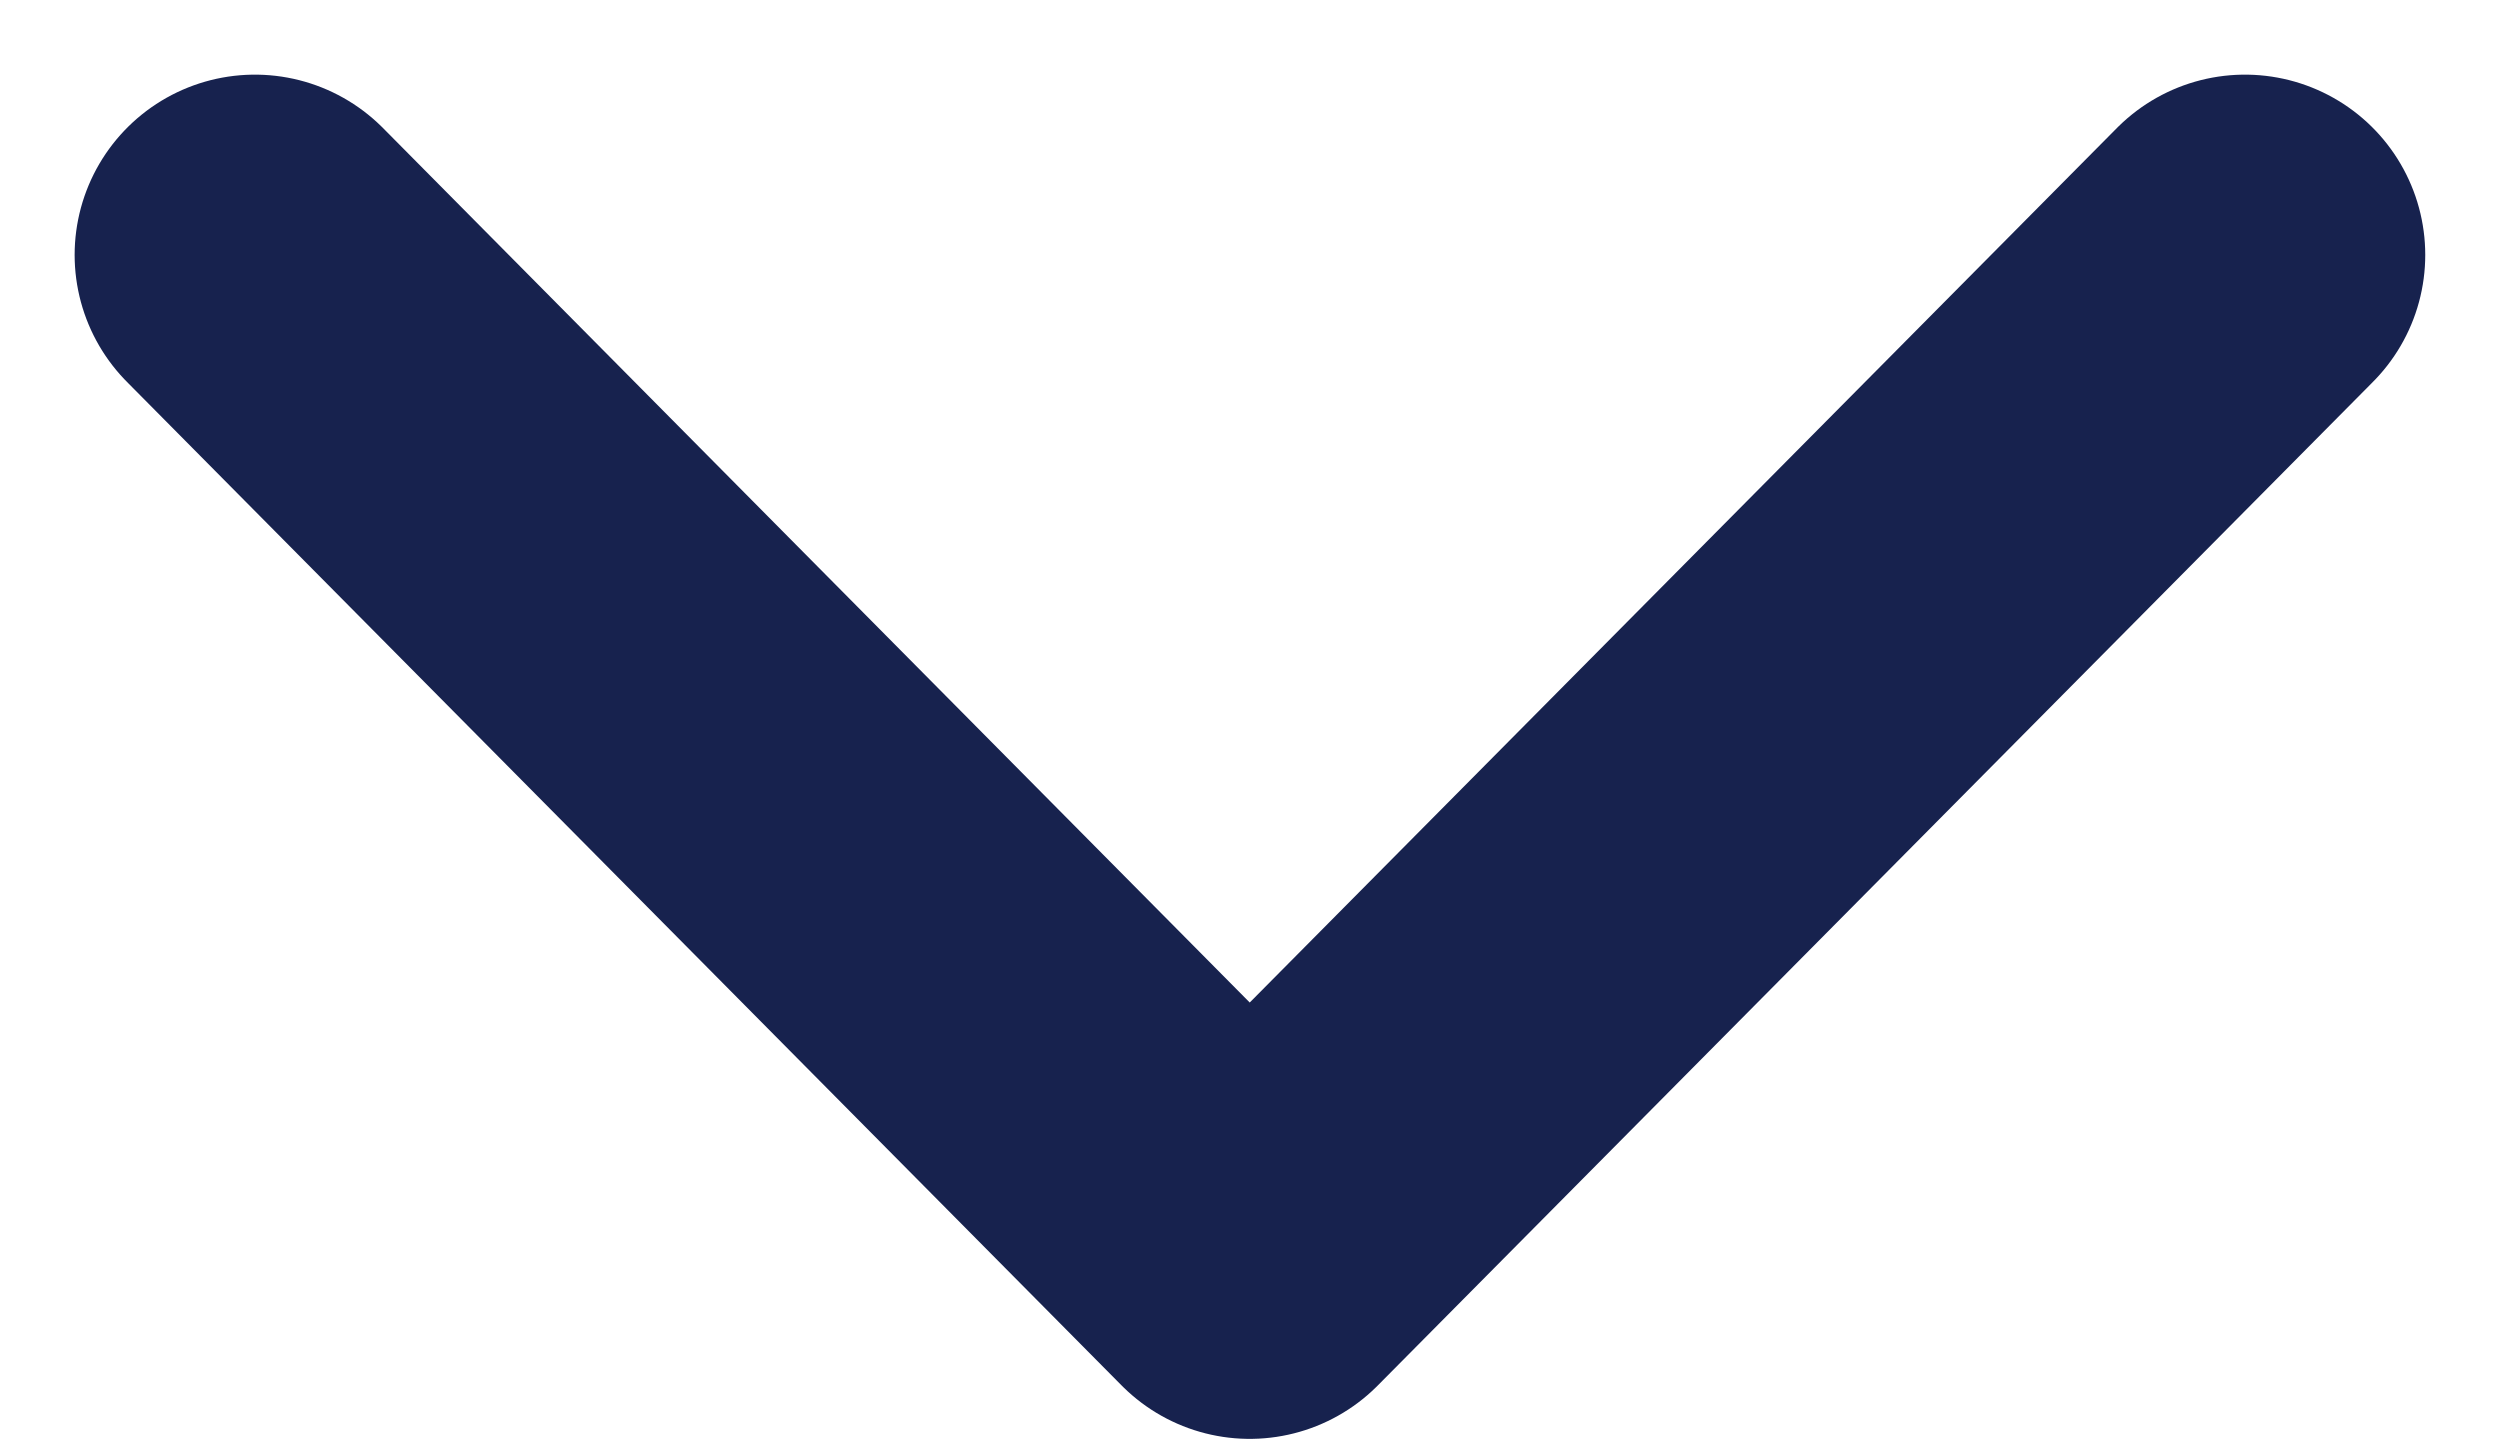 <svg xmlns="http://www.w3.org/2000/svg" width="20.801" height="11.972" viewBox="0 0 20.801 11.972"><defs><style>.a{fill:none;stroke:#17224e;stroke-linecap:round;stroke-linejoin:round;stroke-width:3px;}</style></defs><path class="a" d="M20786.357,1221.4l8.277,8.351,8.281-8.351" transform="translate(-20784.236 -1219.279)"/></svg>